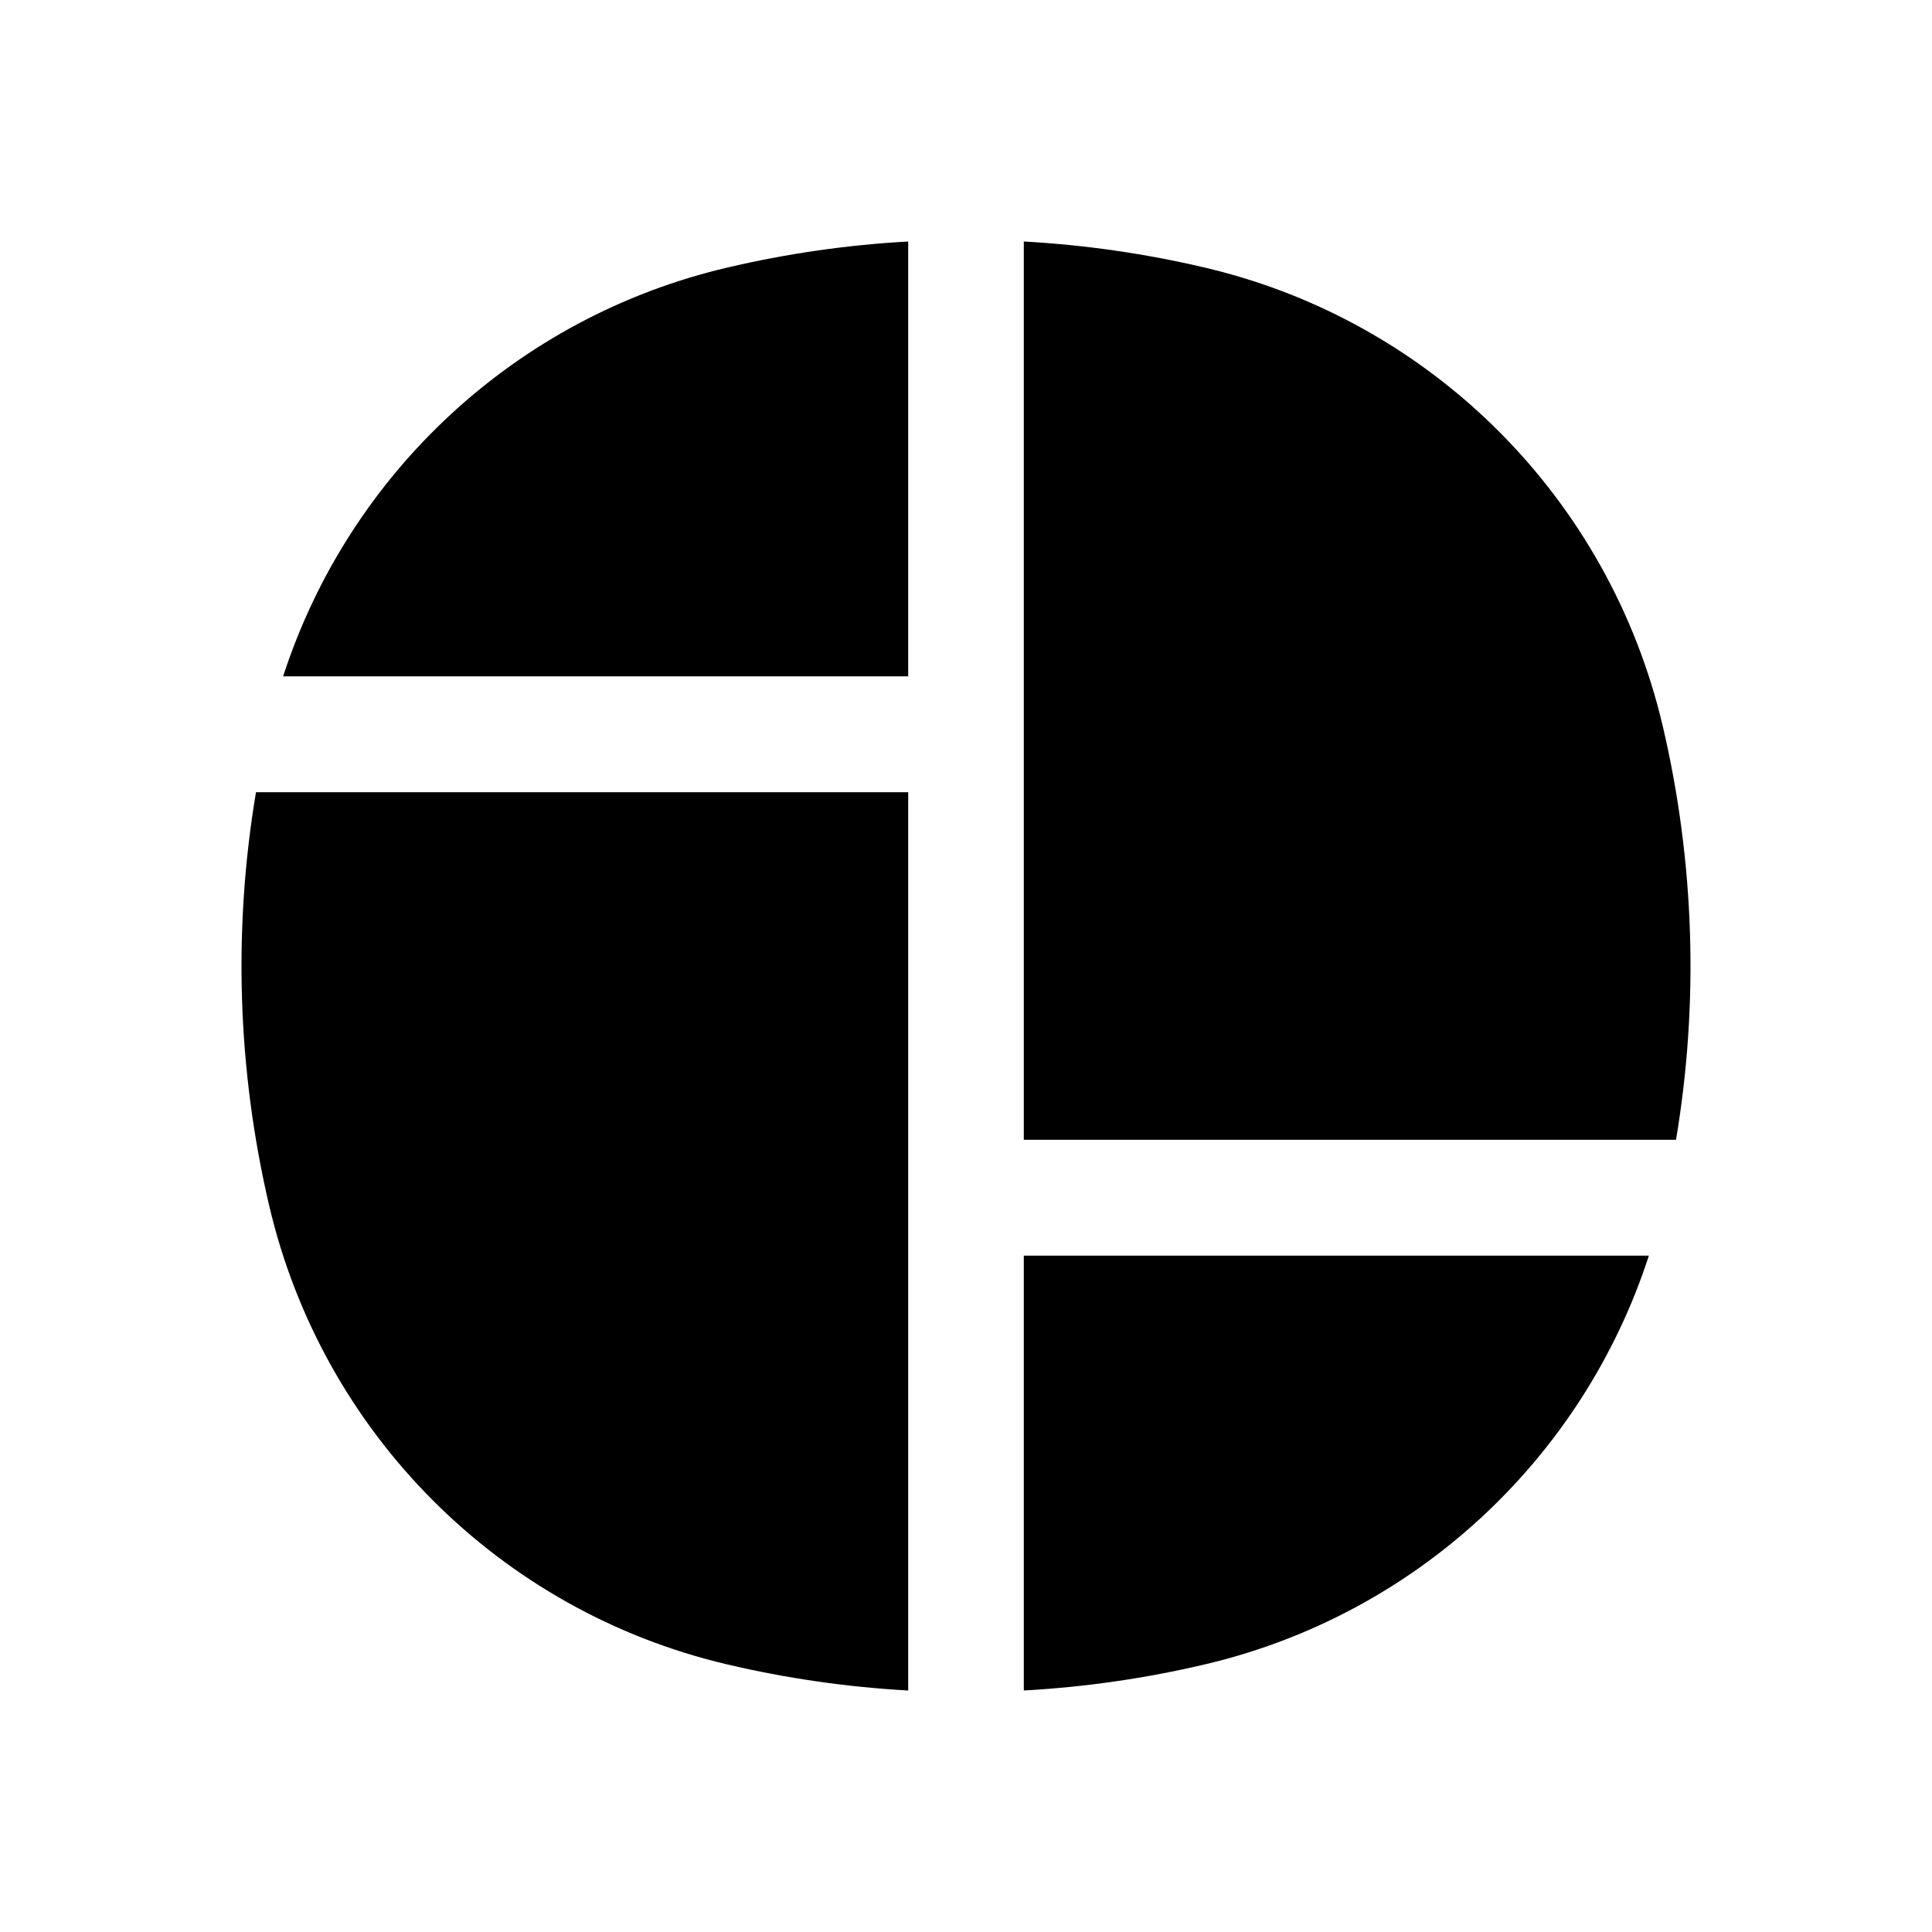 <svg width="24" height="24" viewBox="0 0 24 24" fill="none" xmlns="http://www.w3.org/2000/svg">
	<path d="M11.282 3V8.402H3.517C4.337 5.875 6.418 3.938 9.03 3.325C9.772 3.15 10.526 3.042 11.282 3Z" fill="currentColor" />
	<path d="M12.718 3V14.159H20.82C21.106 12.456 21.051 10.71 20.656 9.023C19.994 6.196 17.792 3.988 14.97 3.325C14.228 3.15 13.474 3.042 12.718 3Z" fill="currentColor" />
	<path d="M20.483 15.598H12.718V21C13.474 20.958 14.228 20.85 14.97 20.675C17.581 20.061 19.663 18.125 20.483 15.598Z" fill="currentColor" />
	<path d="M11.282 21V9.841H3.18C2.894 11.544 2.949 13.29 3.344 14.977C4.005 17.804 6.208 20.012 9.03 20.675C9.772 20.85 10.526 20.958 11.282 21Z" fill="currentColor" />
</svg>
